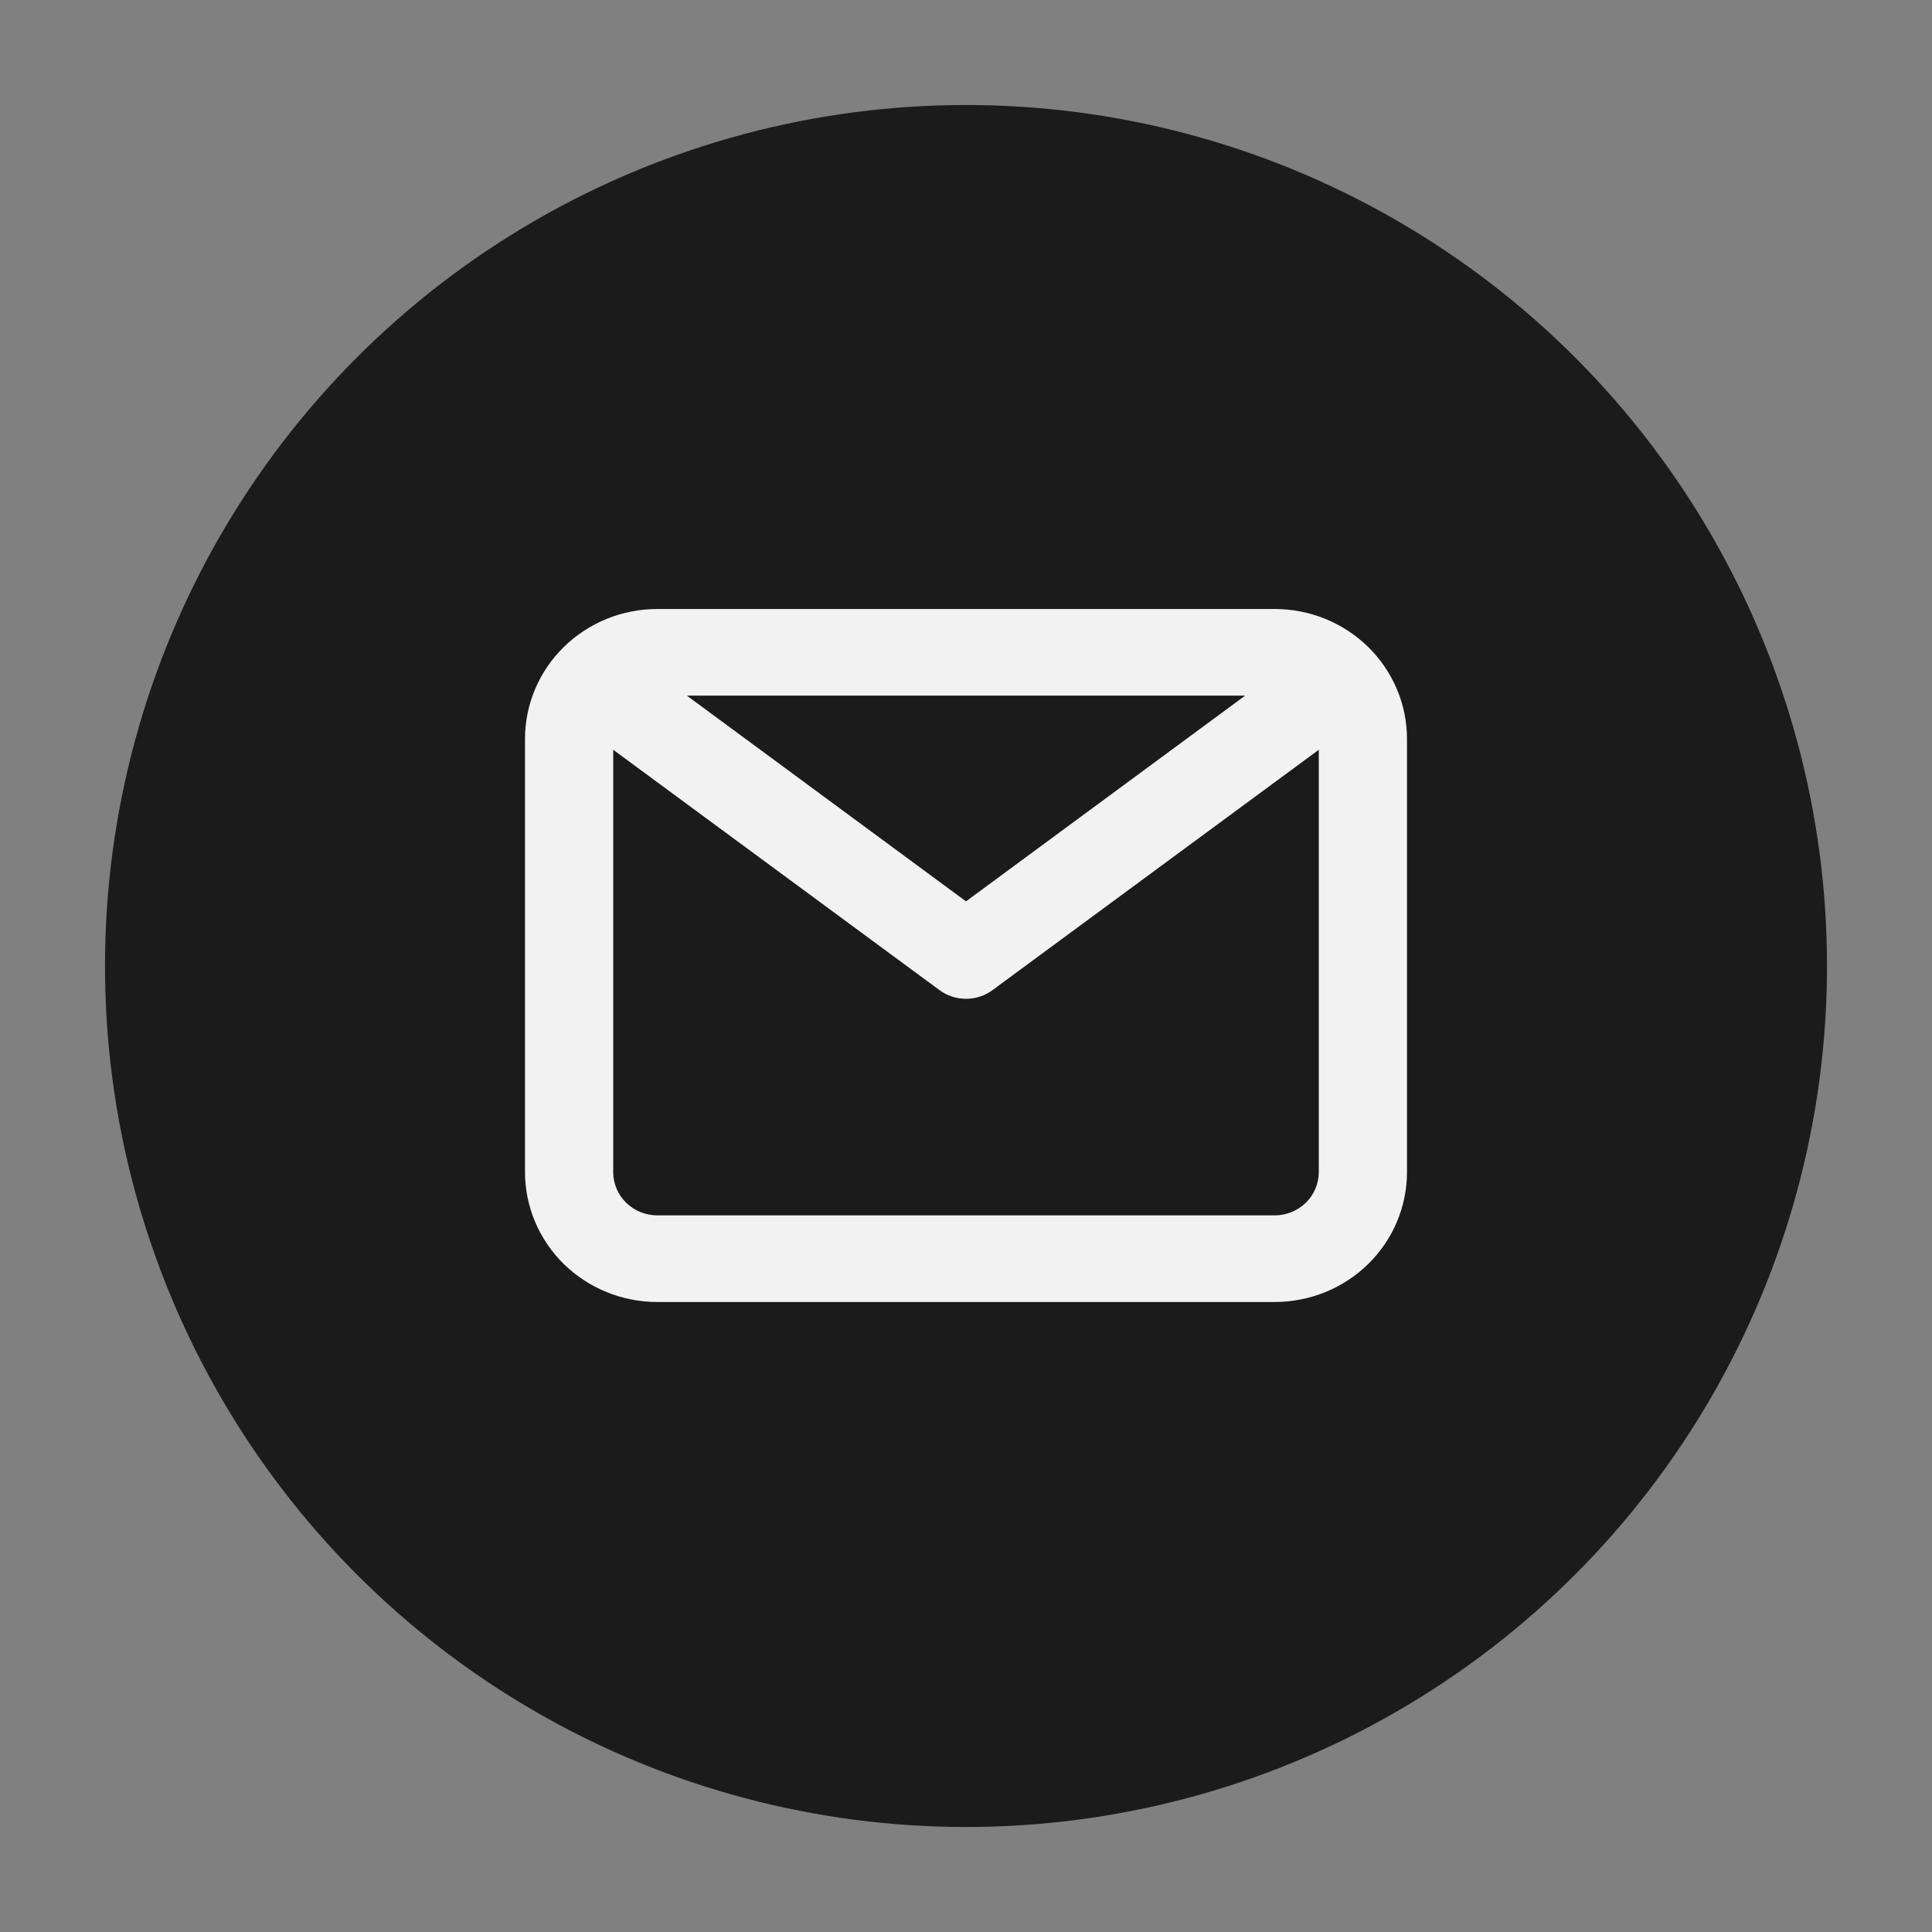 <svg width="92" height="92" viewBox="0 0 92 92" fill="none" xmlns="http://www.w3.org/2000/svg">
<rect x="0" y="0" width="92" height="92" fill="#808080" stroke="none"/>
<circle cx="46" cy="46" r="41" fill="#1C1B1B"/>
<path d="M60.7 29H31.3C29.629 29 28.027 29.652 26.845 30.812C25.664 31.973 25 33.547 25 35.188V55.812C25 57.453 25.664 59.027 26.845 60.188C28.027 61.348 29.629 62 31.3 62H60.7C62.371 62 63.973 61.348 65.155 60.188C66.336 59.027 67 57.453 67 55.812V35.188C67 33.547 66.336 31.973 65.155 30.812C63.973 29.652 62.371 29 60.7 29ZM59.293 33.125L46 42.922L32.707 33.125H59.293ZM60.7 57.875H31.3C30.743 57.875 30.209 57.658 29.815 57.271C29.421 56.884 29.2 56.359 29.2 55.812V35.703L44.74 47.15C45.103 47.418 45.546 47.562 46 47.562C46.454 47.562 46.897 47.418 47.26 47.15L62.8 35.703V55.812C62.8 56.359 62.579 56.884 62.185 57.271C61.791 57.658 61.257 57.875 60.7 57.875Z" fill="#F2F2F2"/>
</svg>
